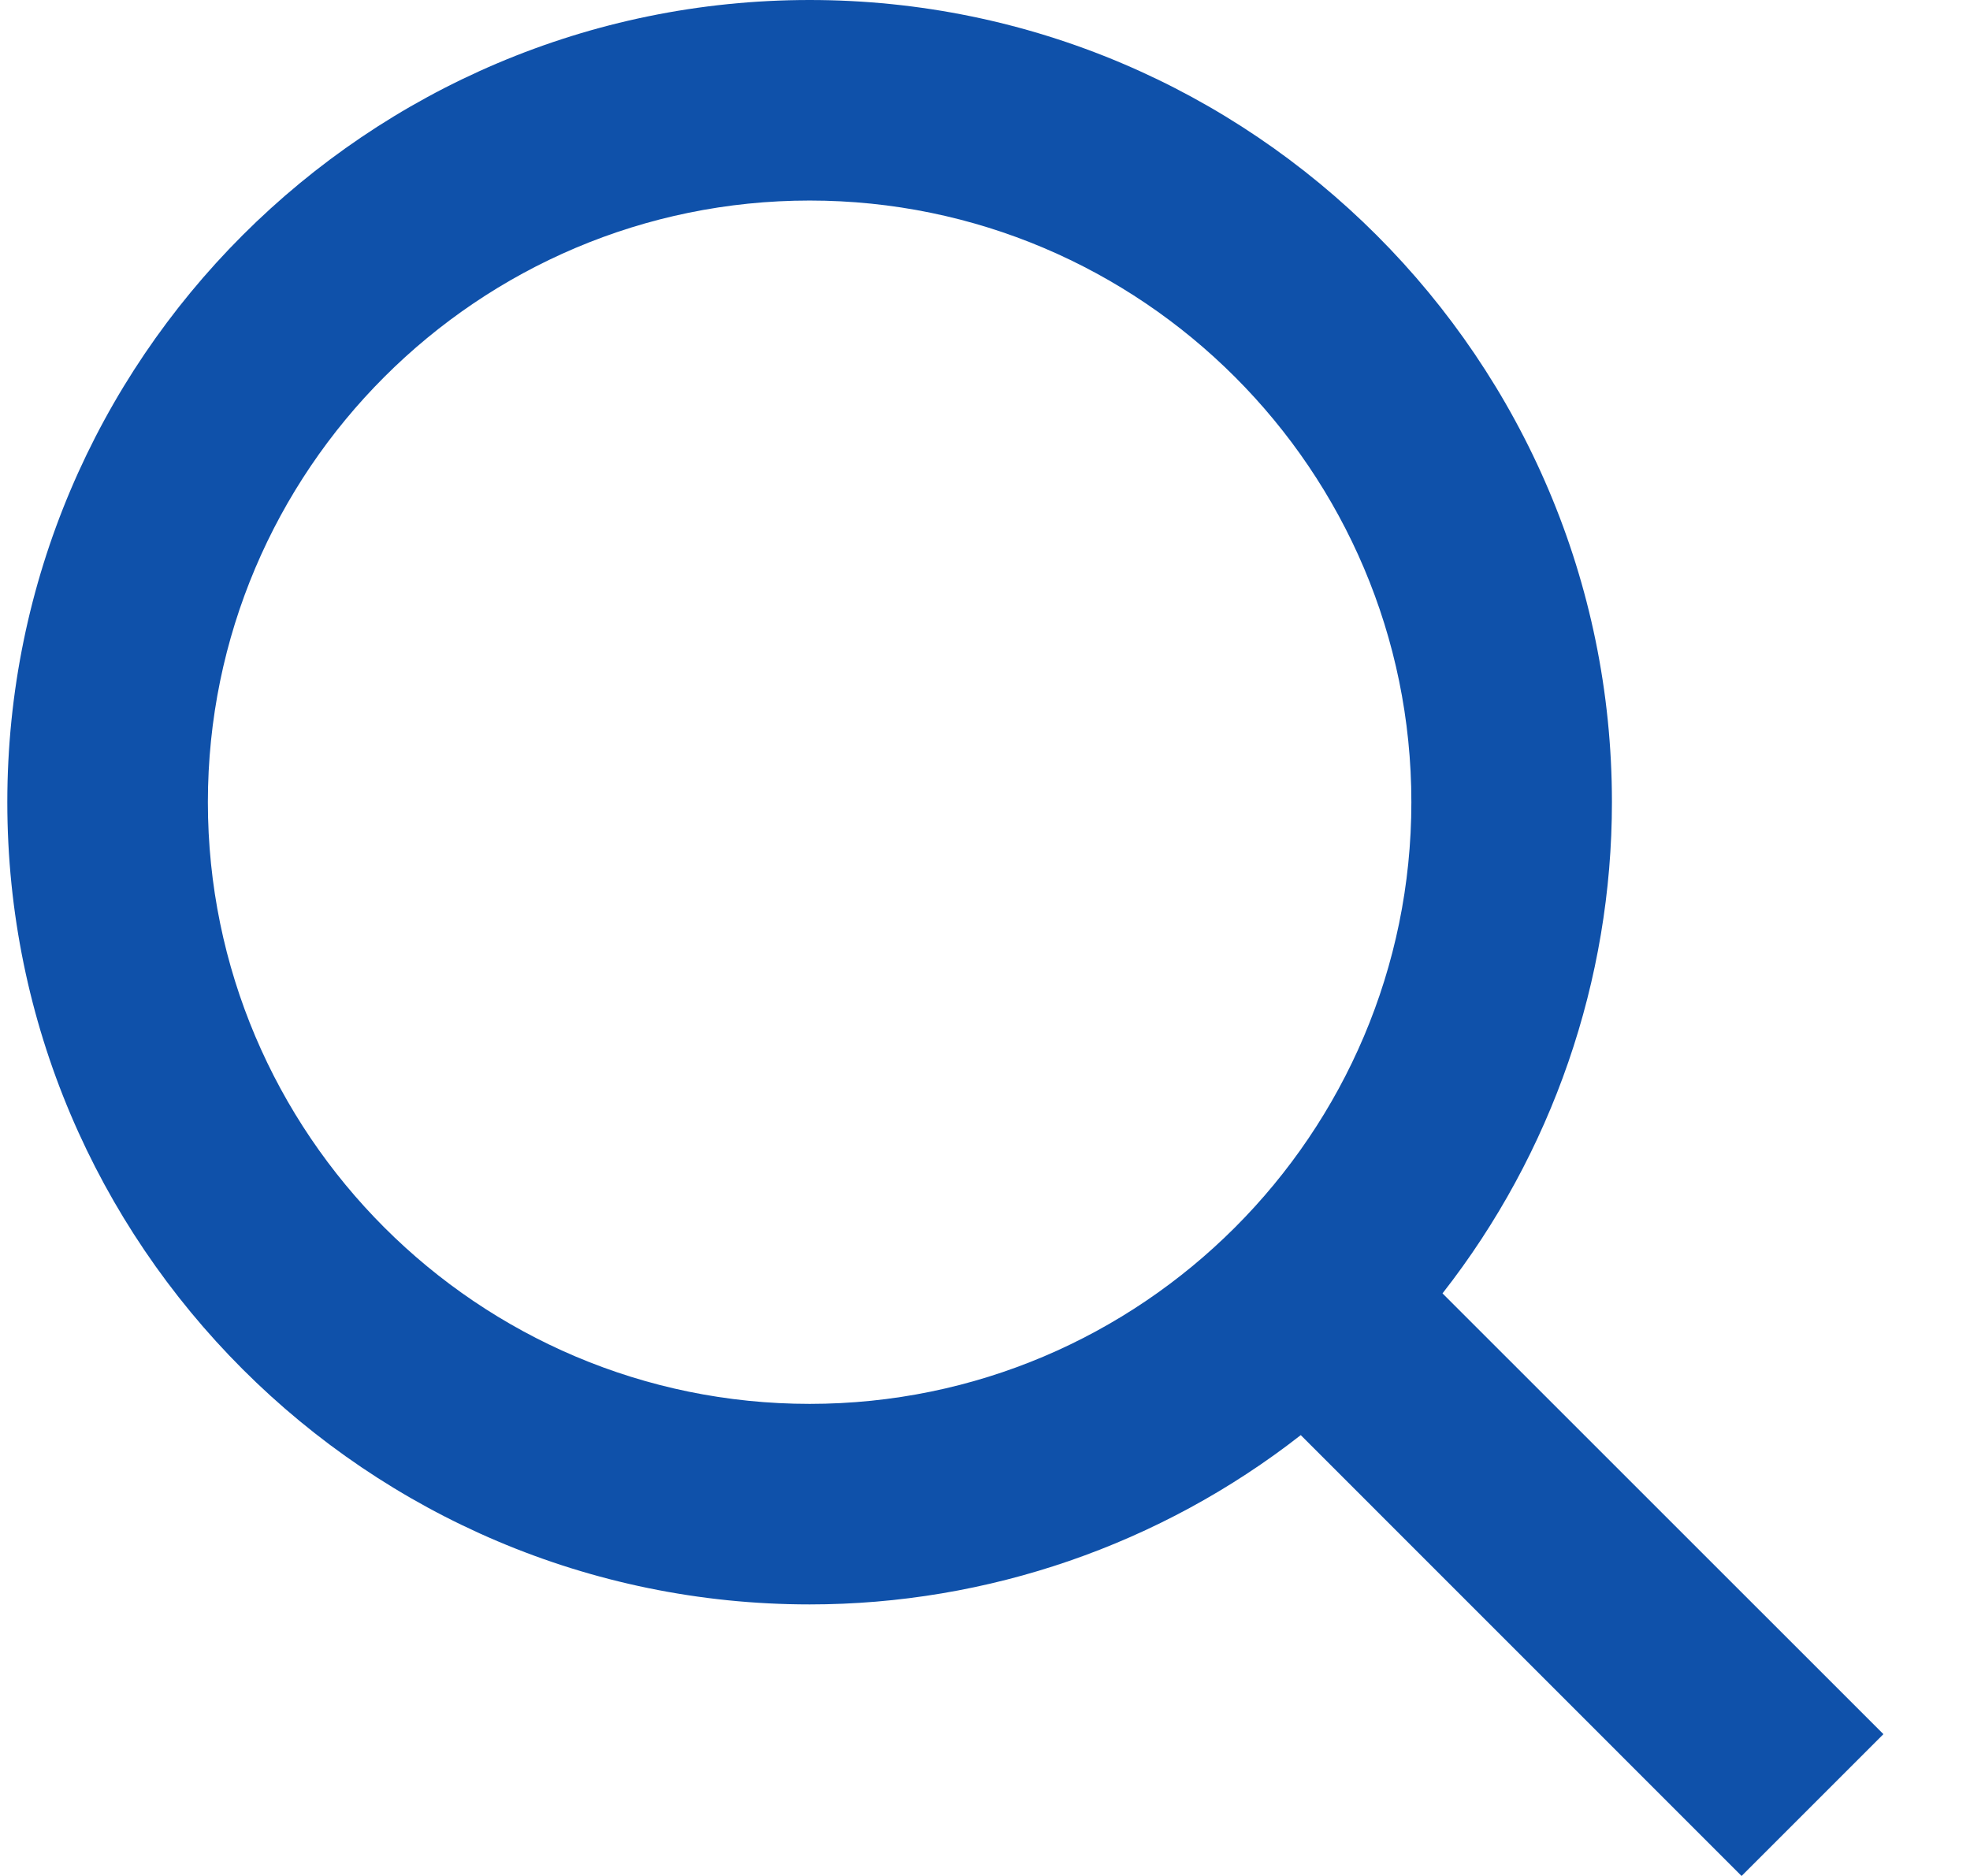 <svg width="21" height="20" viewBox="0 0 21 20" fill="none" xmlns="http://www.w3.org/2000/svg">
<path d="M8.631 17.105C10.528 17.105 12.371 16.469 13.866 15.3L18.565 20L20.077 18.488L15.377 13.789C16.547 12.294 17.183 10.45 17.183 8.552C17.183 3.837 13.346 0 8.631 0C3.915 0 0.078 3.837 0.078 8.552C0.078 13.268 3.915 17.105 8.631 17.105ZM8.631 2.138C12.168 2.138 15.045 5.015 15.045 8.552C15.045 12.09 12.168 14.967 8.631 14.967C5.093 14.967 2.216 12.09 2.216 8.552C2.216 5.015 5.093 2.138 8.631 2.138Z" fill="#0F51AA"/>
</svg>
